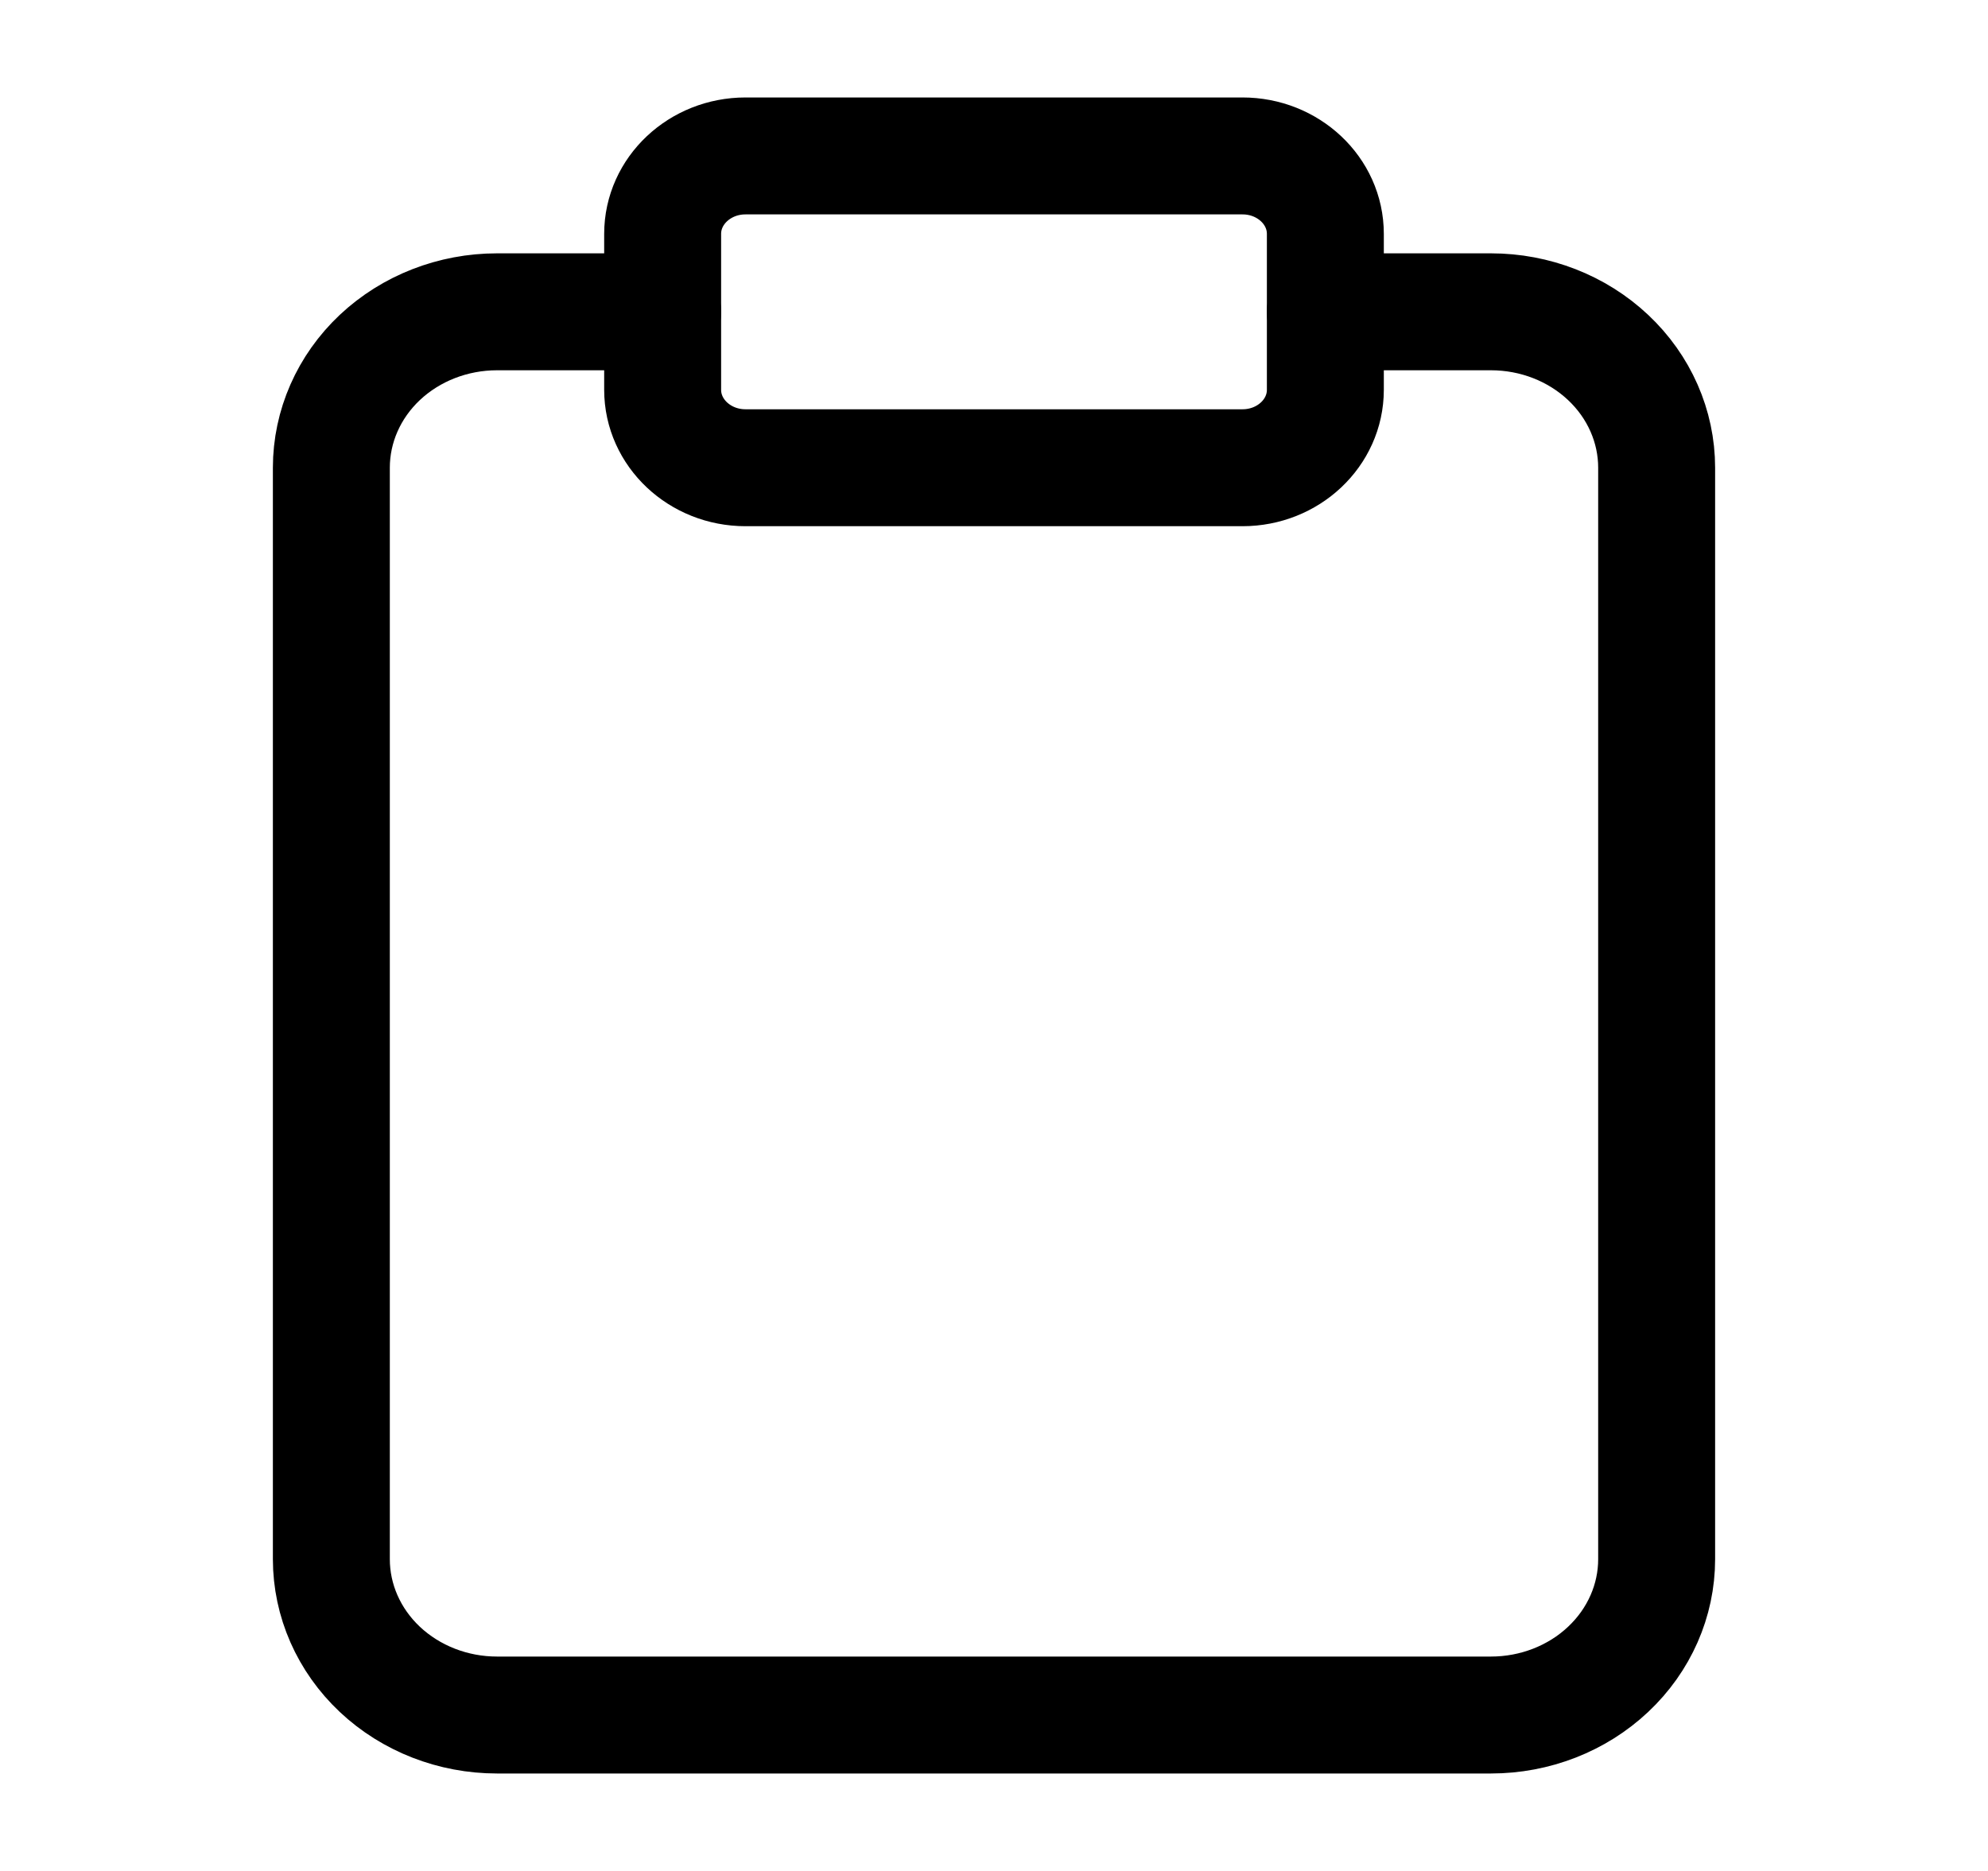 <svg width="34" height="32" viewBox="0 0 34 32" fill="none" xmlns="http://www.w3.org/2000/svg">
<path d="M22.667 5.333H25.5C26.251 5.333 26.972 5.614 27.503 6.114C28.035 6.614 28.333 7.293 28.333 8V26.667C28.333 27.374 28.035 28.052 27.503 28.552C26.972 29.052 26.251 29.333 25.5 29.333H8.5C7.749 29.333 7.028 29.052 6.496 28.552C5.965 28.052 5.667 27.374 5.667 26.667V8C5.667 7.293 5.965 6.614 6.496 6.114C7.028 5.614 7.749 5.333 8.5 5.333H11.333" stroke="black" stroke-width="2" stroke-linecap="round" stroke-linejoin="round"/>
<path d="M21.25 2.667H12.75C11.968 2.667 11.333 3.264 11.333 4V6.667C11.333 7.403 11.968 8 12.75 8H21.25C22.032 8 22.667 7.403 22.667 6.667V4C22.667 3.264 22.032 2.667 21.25 2.667Z" stroke="black" stroke-width="2" stroke-linecap="round" stroke-linejoin="round"/>
</svg>
